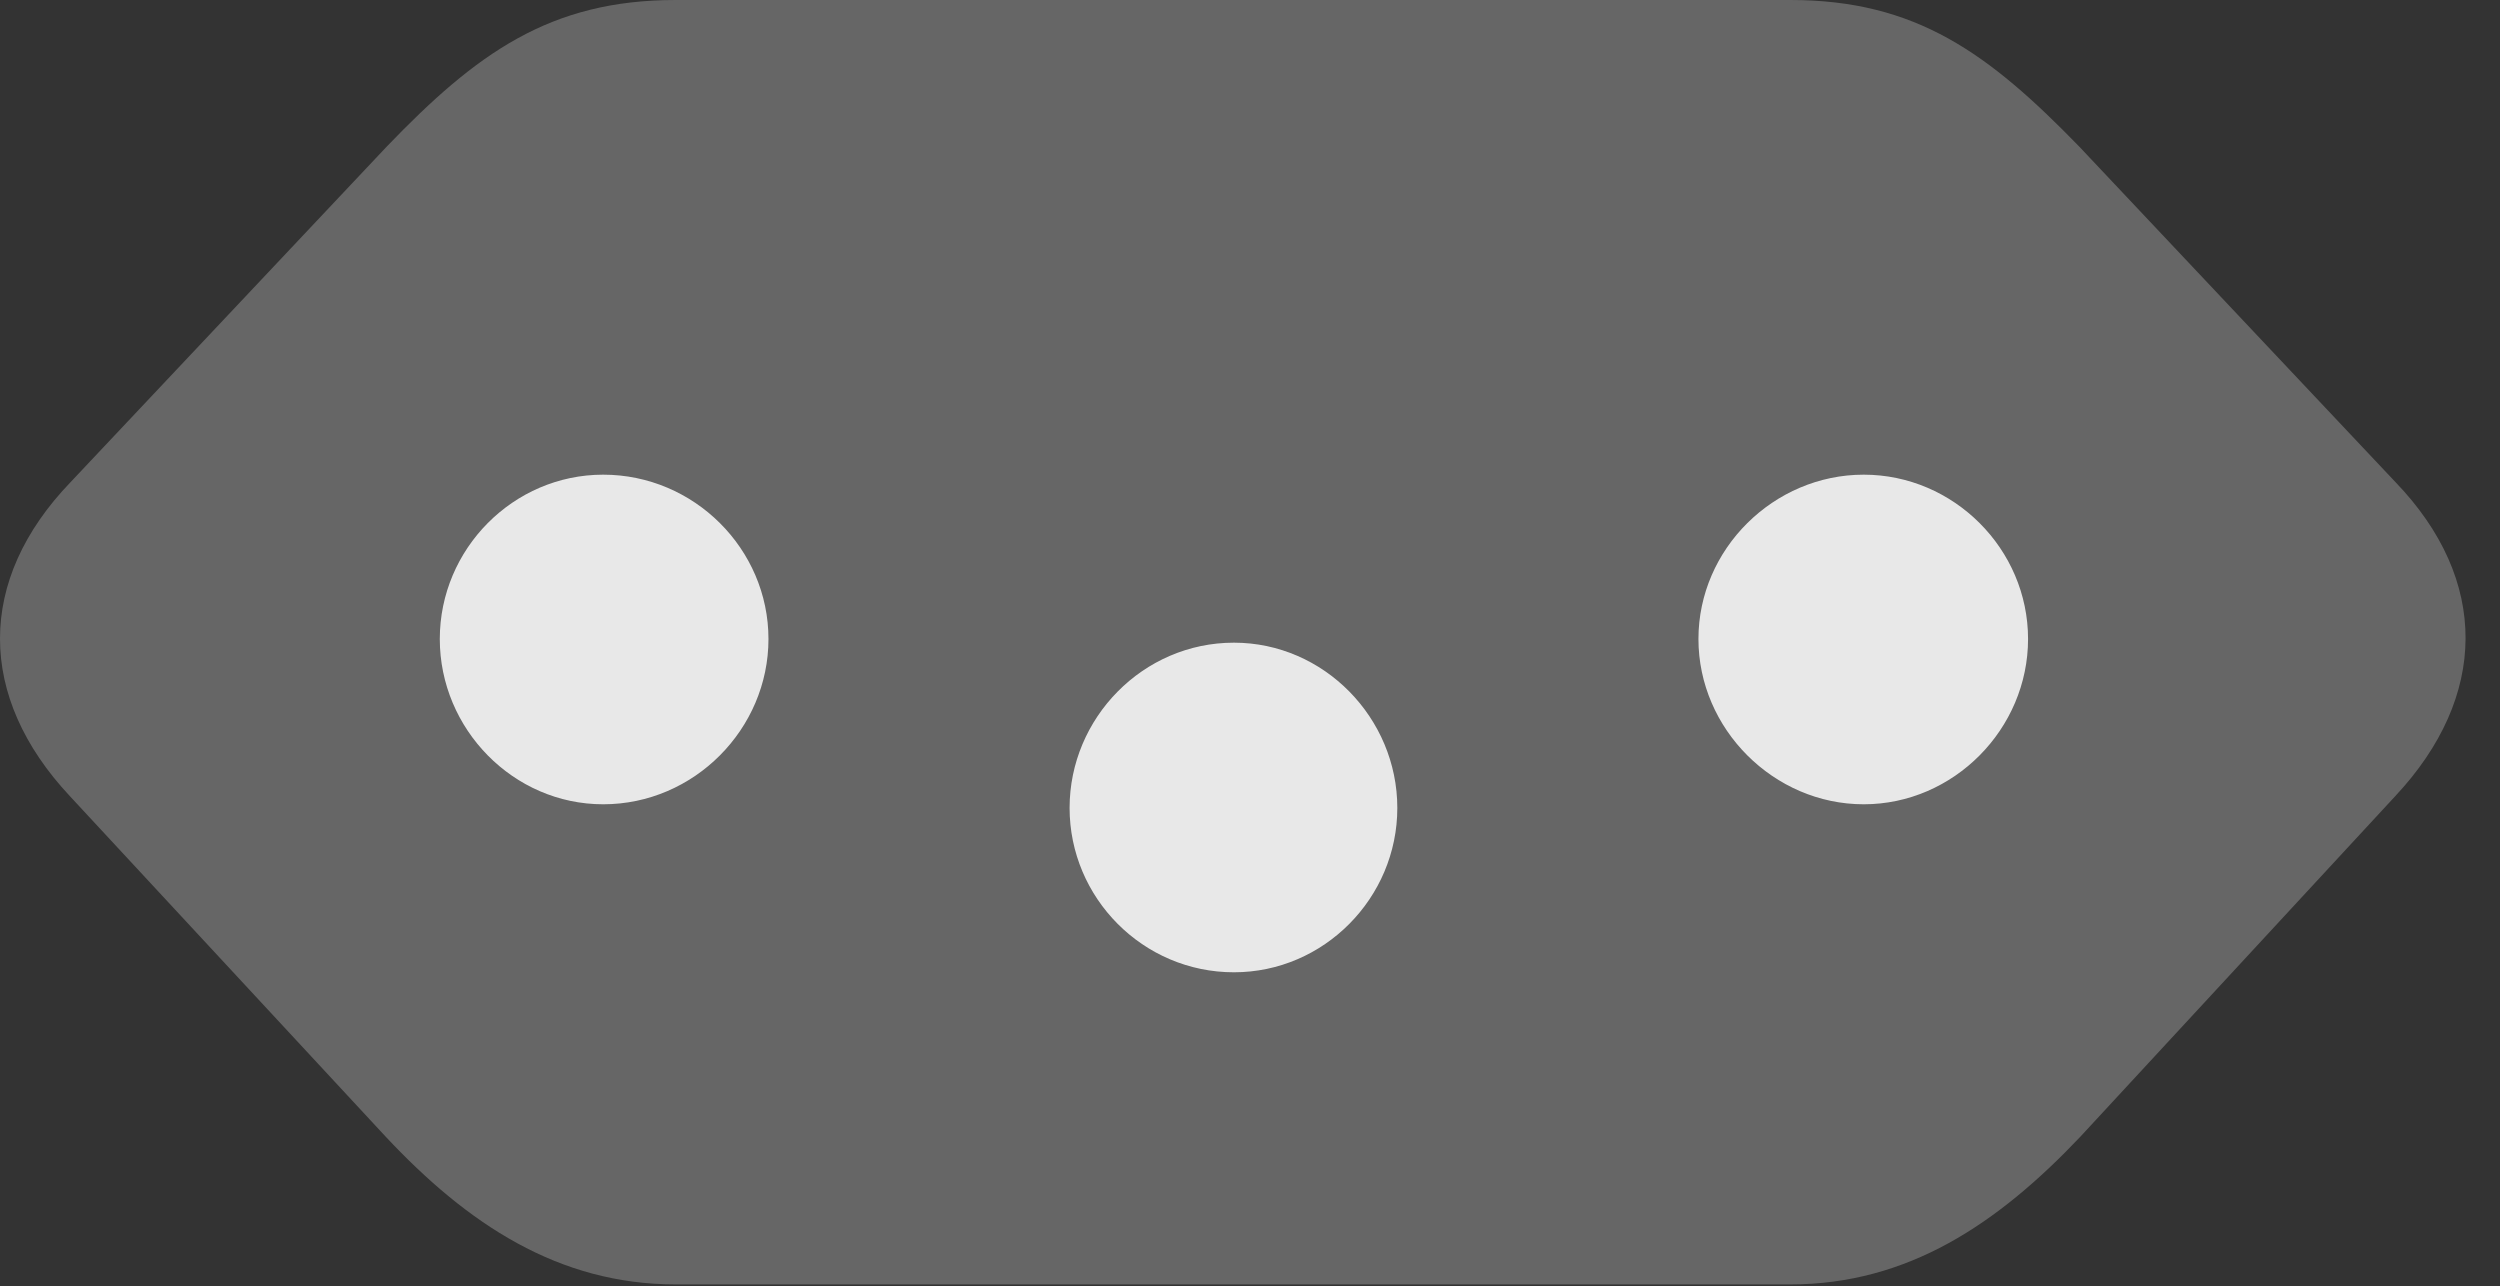 <?xml version="1.0" encoding="UTF-8"?>
<!--Generator: Apple Native CoreSVG 232.5-->
<!DOCTYPE svg
PUBLIC "-//W3C//DTD SVG 1.1//EN"
       "http://www.w3.org/Graphics/SVG/1.1/DTD/svg11.dtd">
<svg version="1.1" xmlns="http://www.w3.org/2000/svg" xmlns:xlink="http://www.w3.org/1999/xlink" width="26.592" height="13.682">
 <rect width="100%" height="100%" fill="#333333" stroke="none"/>
 <g>
  <rect height="13.682" opacity="0" width="26.592" x="0" y="0"/>
  <path d="M7.188 0C5.85 0 5.068 0.566 4.111 1.562L0.752 5.127C-0.254 6.172-0.244 7.412 0.742 8.467L4.102 12.09C4.971 13.018 5.938 13.662 7.188 13.662L19.043 13.662C20.293 13.662 21.25 13.018 22.129 12.09L25.479 8.467C26.465 7.412 26.484 6.172 25.479 5.127L22.119 1.562C21.152 0.566 20.381 0 19.043 0Z" fill="#ffffff" fill-opacity="0.25"/>
  <path d="M6.416 5.049C7.383 5.049 8.174 5.84 8.174 6.797C8.174 7.754 7.383 8.555 6.416 8.555C5.459 8.555 4.678 7.754 4.678 6.797C4.678 5.84 5.459 5.049 6.416 5.049ZM13.125 6.836C14.082 6.836 14.863 7.637 14.863 8.594C14.863 9.551 14.082 10.342 13.125 10.342C12.158 10.342 11.377 9.551 11.377 8.594C11.377 7.637 12.158 6.836 13.125 6.836ZM19.824 5.049C20.781 5.049 21.572 5.84 21.572 6.797C21.572 7.754 20.781 8.555 19.824 8.555C18.867 8.555 18.066 7.754 18.066 6.797C18.066 5.84 18.867 5.049 19.824 5.049Z" fill="#ffffff" fill-opacity="0.85"/>
 </g>
</svg>
